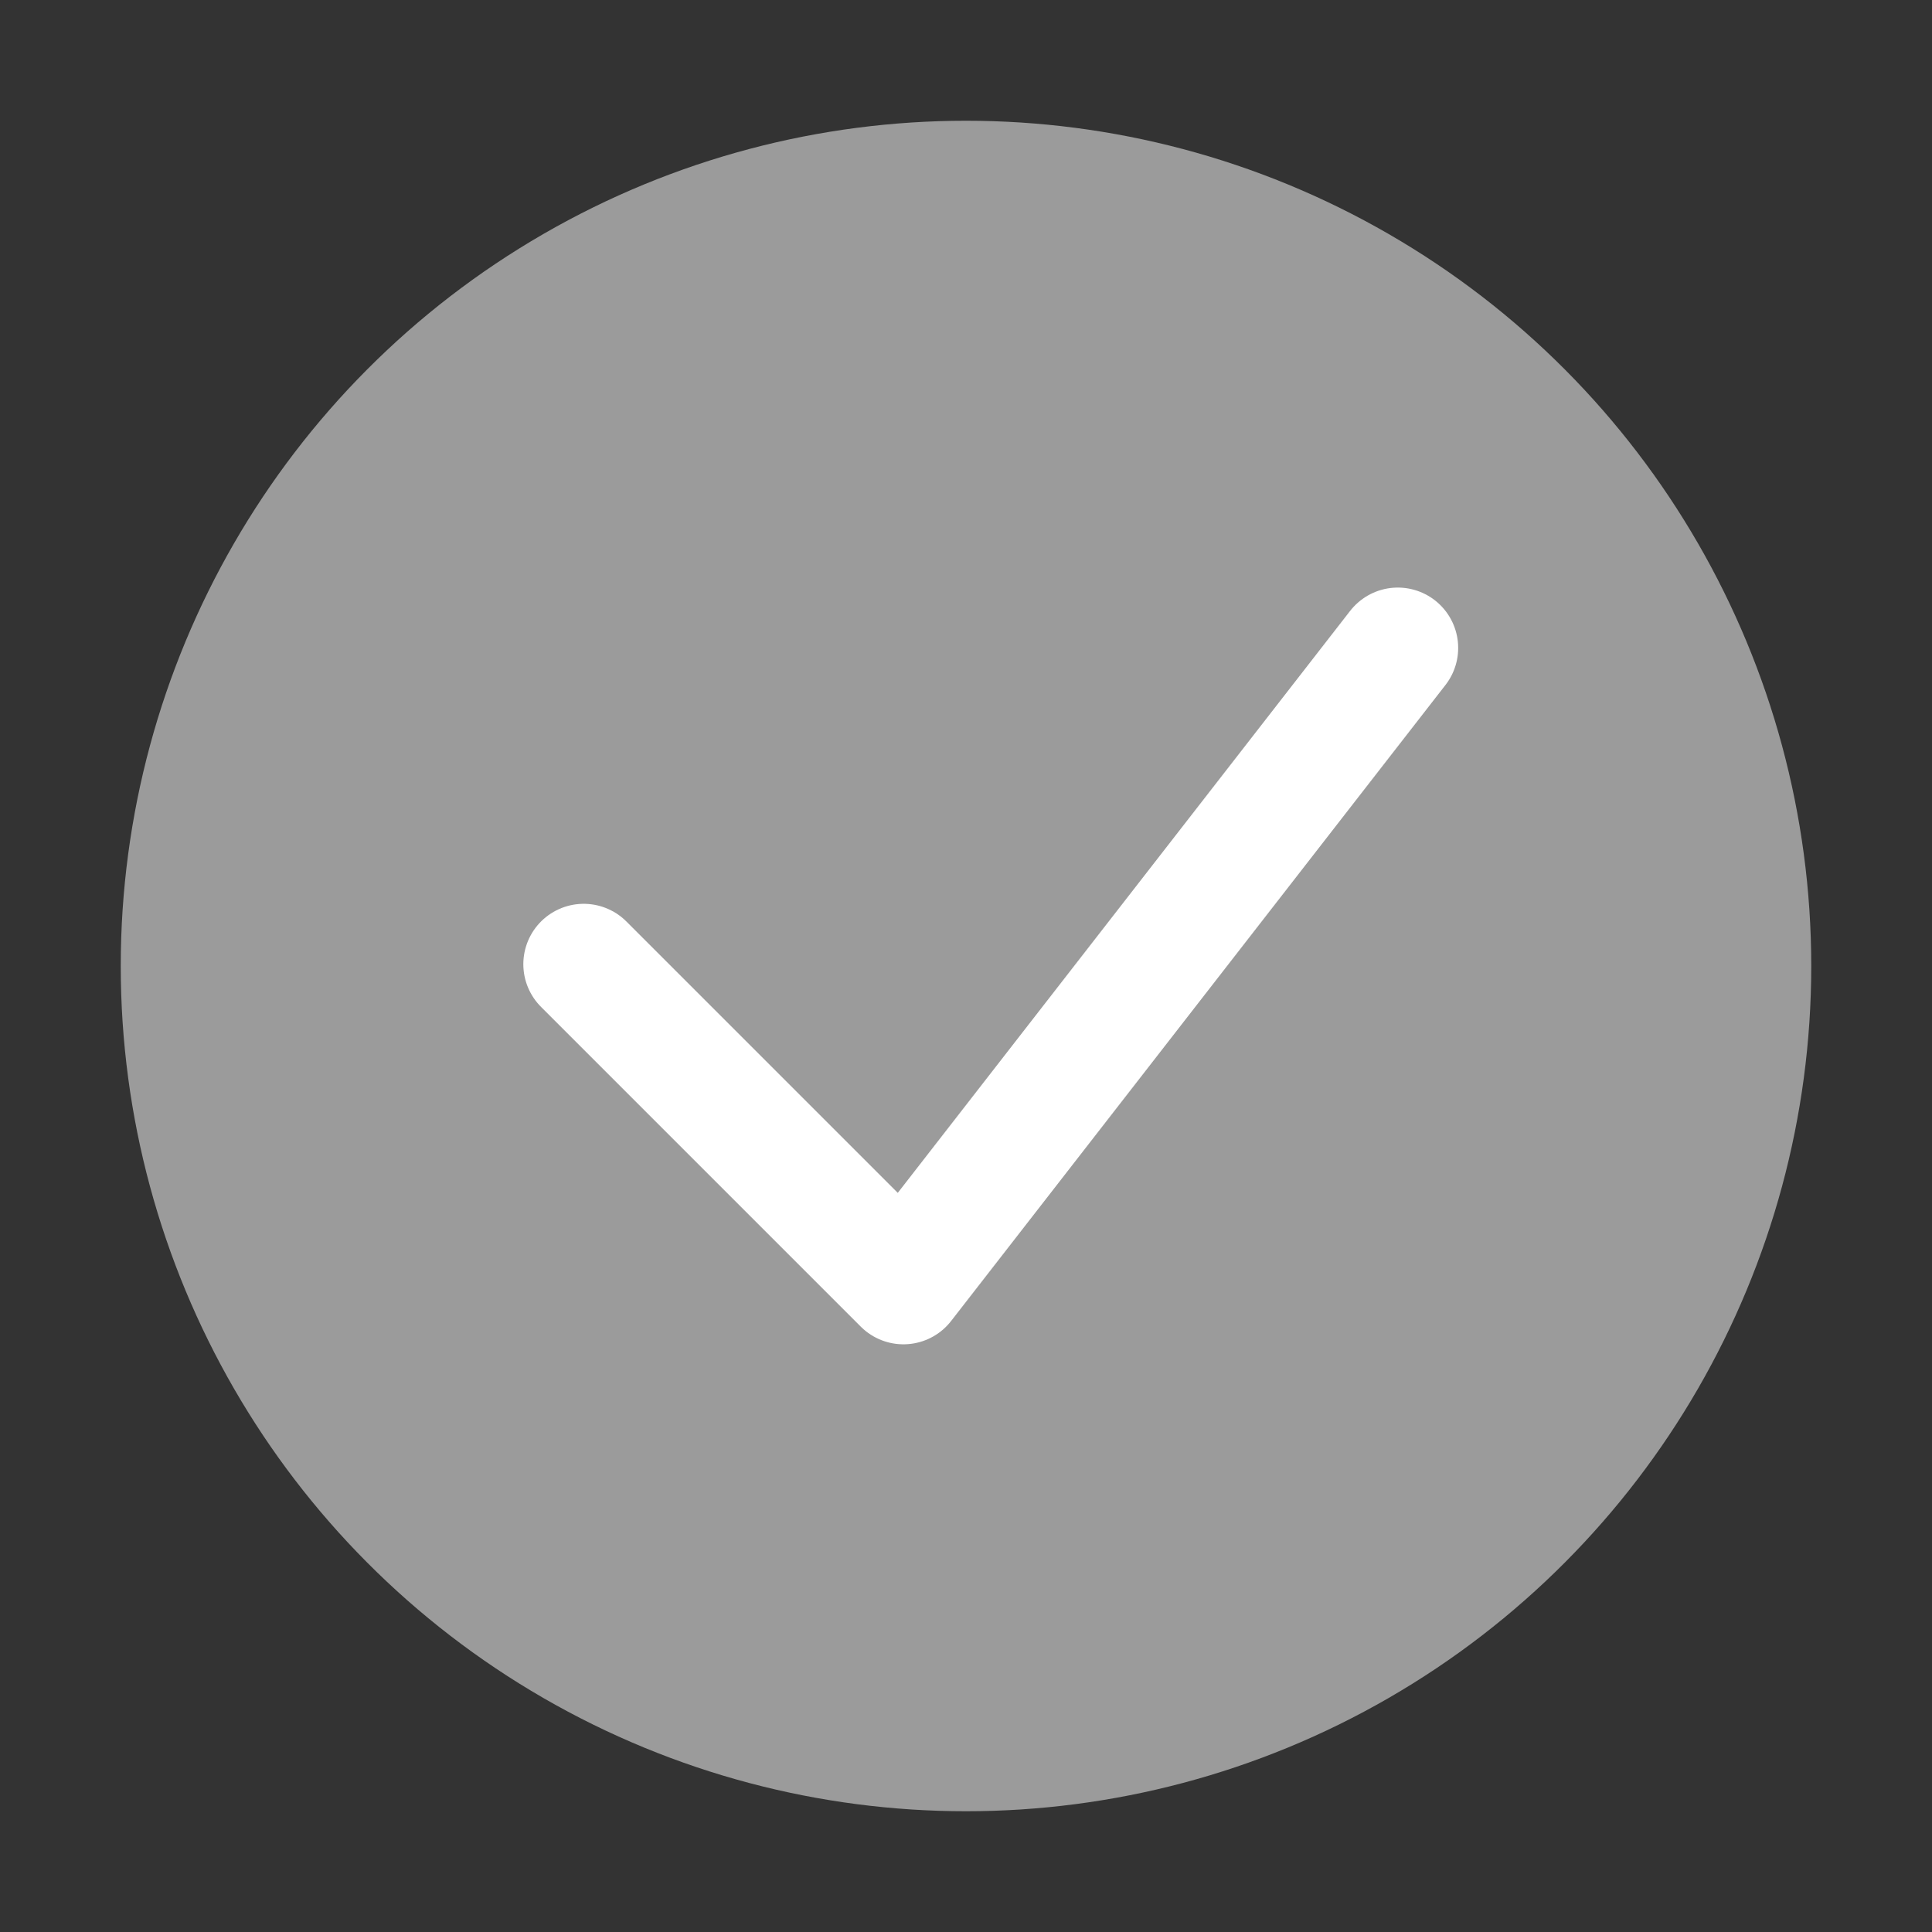 <svg width="16" height="16" viewBox="0 0 16 16" fill="none" xmlns="http://www.w3.org/2000/svg">
<rect x="0" y="0" width="16" height="16" fill="#333333" stroke="none"/>
<circle cx="8" cy="8" r="7" fill="#9B9B9B"/>
<path d="M4.834 7.985L7.482 10.633L11.576 5.366" stroke="white" stroke-linecap="round" stroke-linejoin="round"/>
</svg>

